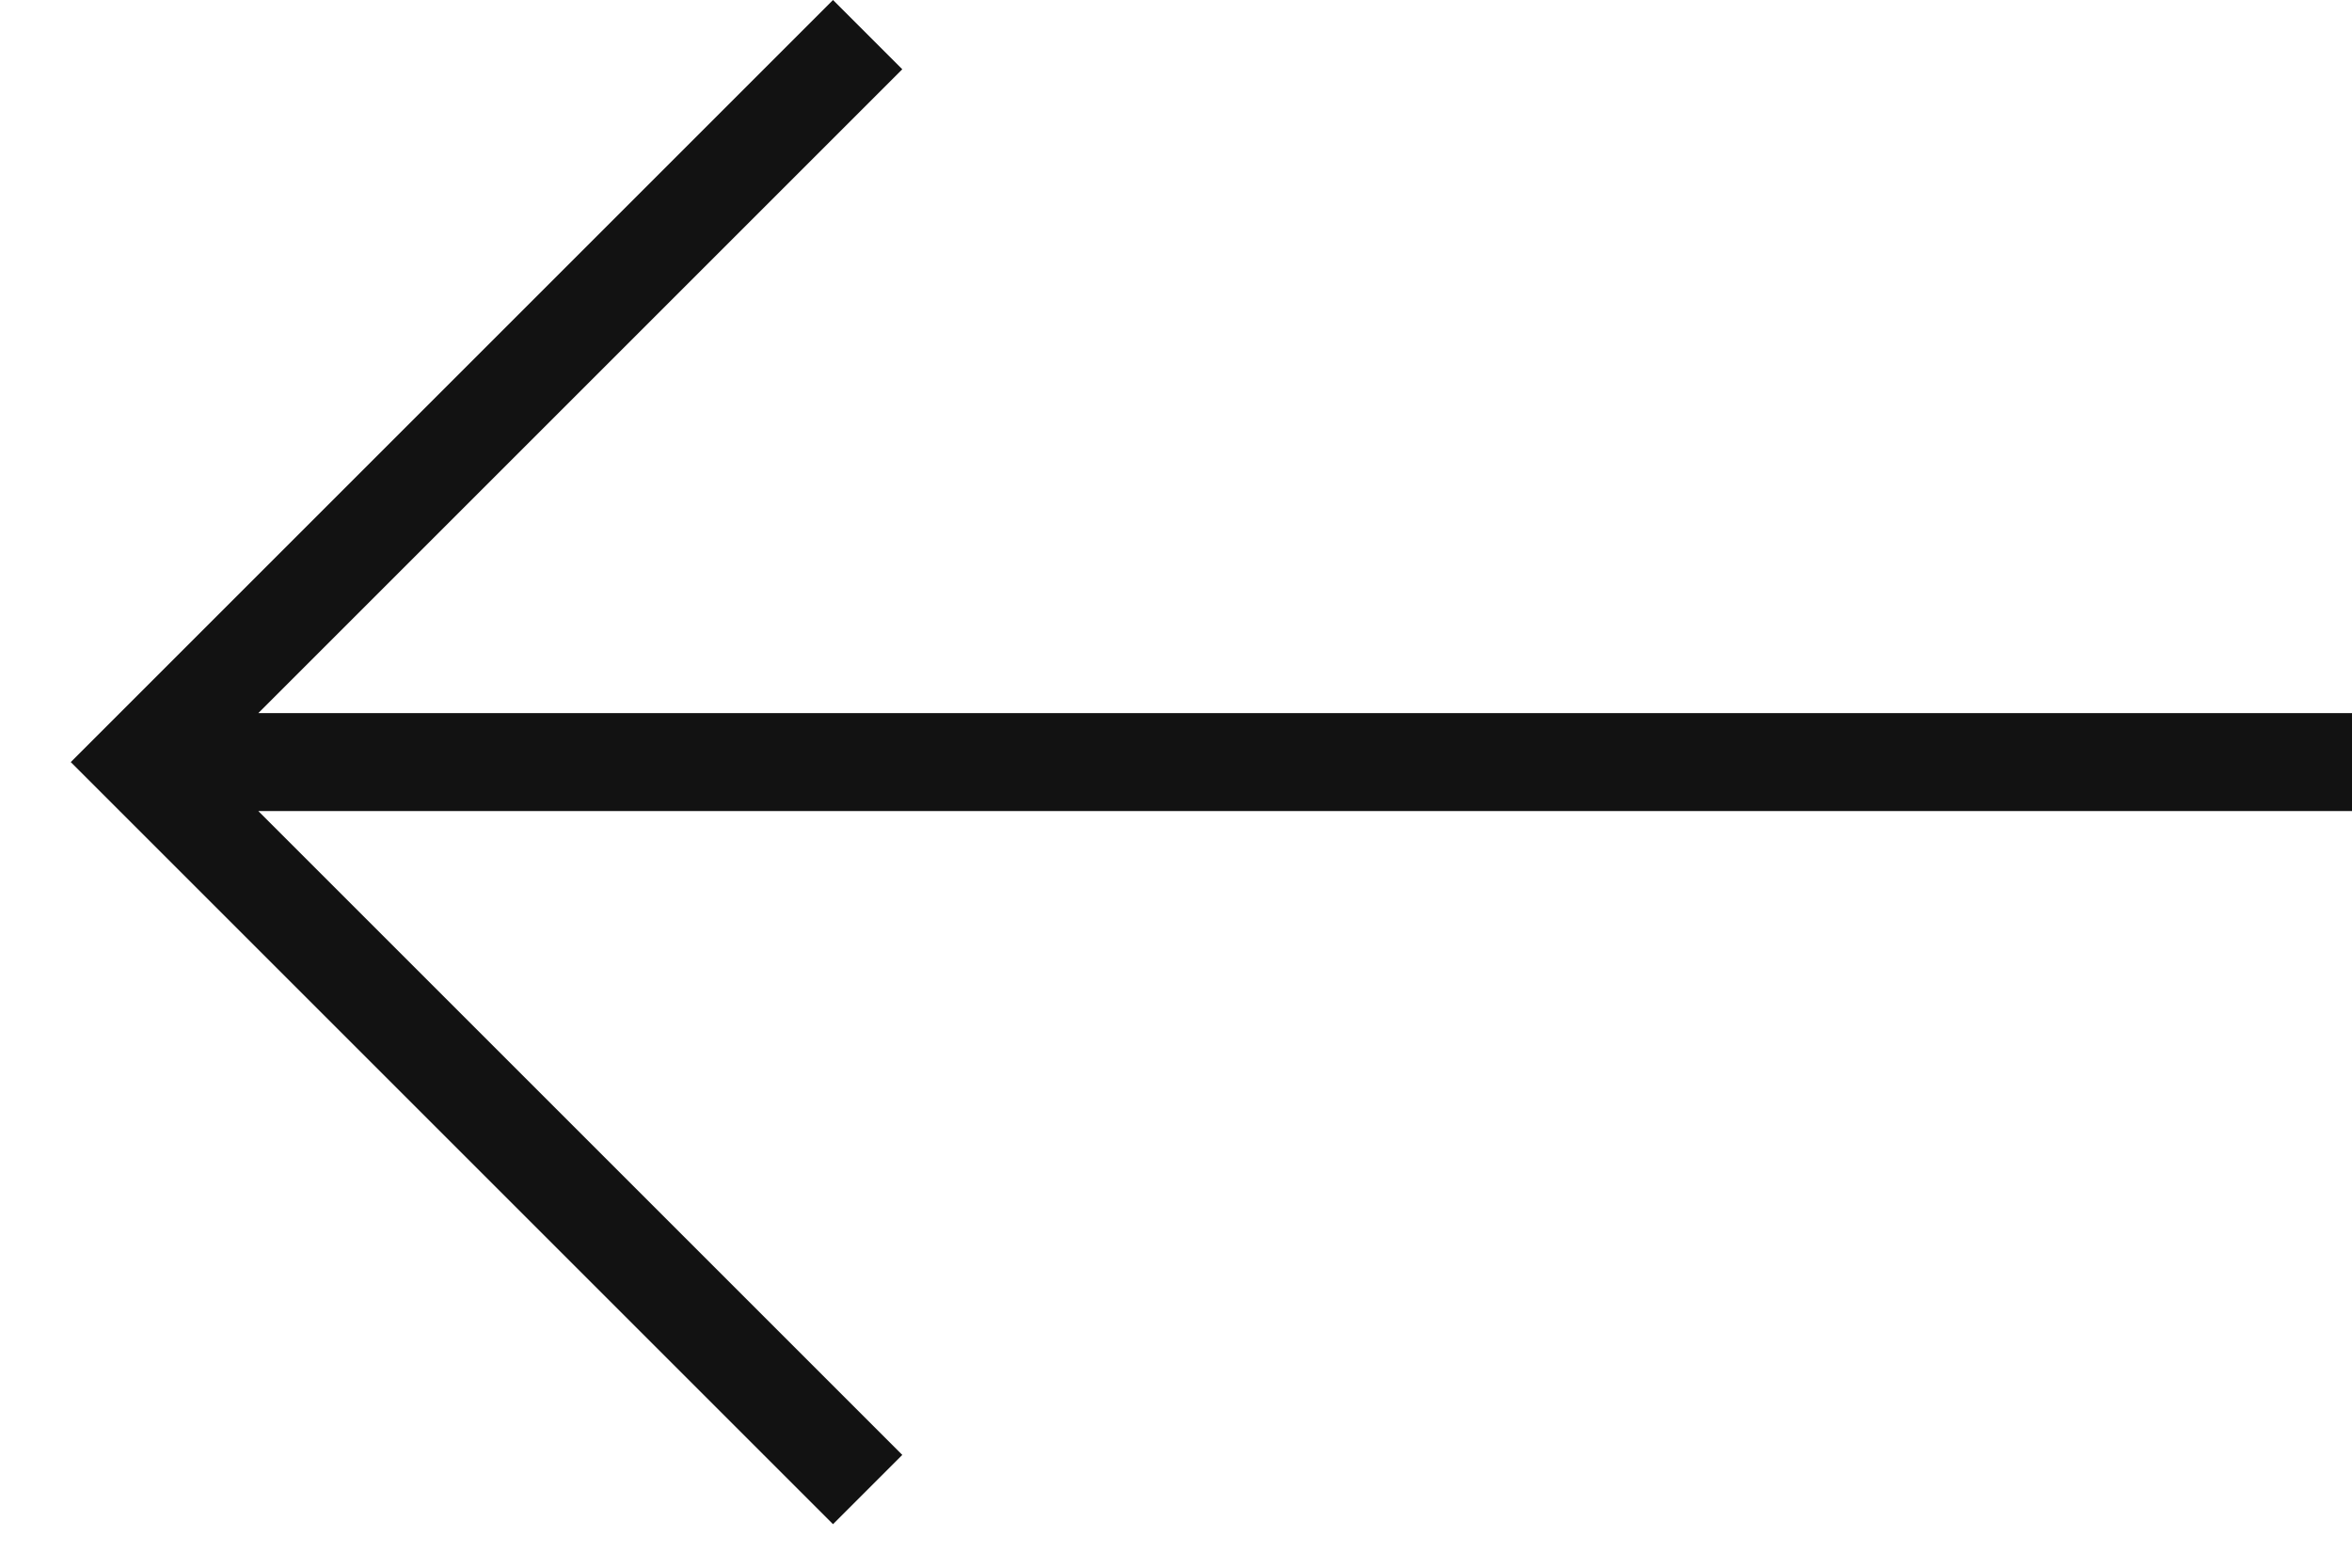 <svg width="24" height="16" viewBox="0 0 24 16" fill="none" xmlns="http://www.w3.org/2000/svg">
<path fill-rule="evenodd" clip-rule="evenodd" d="M9.207 0.707L8.5 0L0.722 7.778L8.5 15.556L9.207 14.849L2.636 8.278H24V7.278H2.636L9.207 0.707Z" fill="#121212"/>
</svg>
